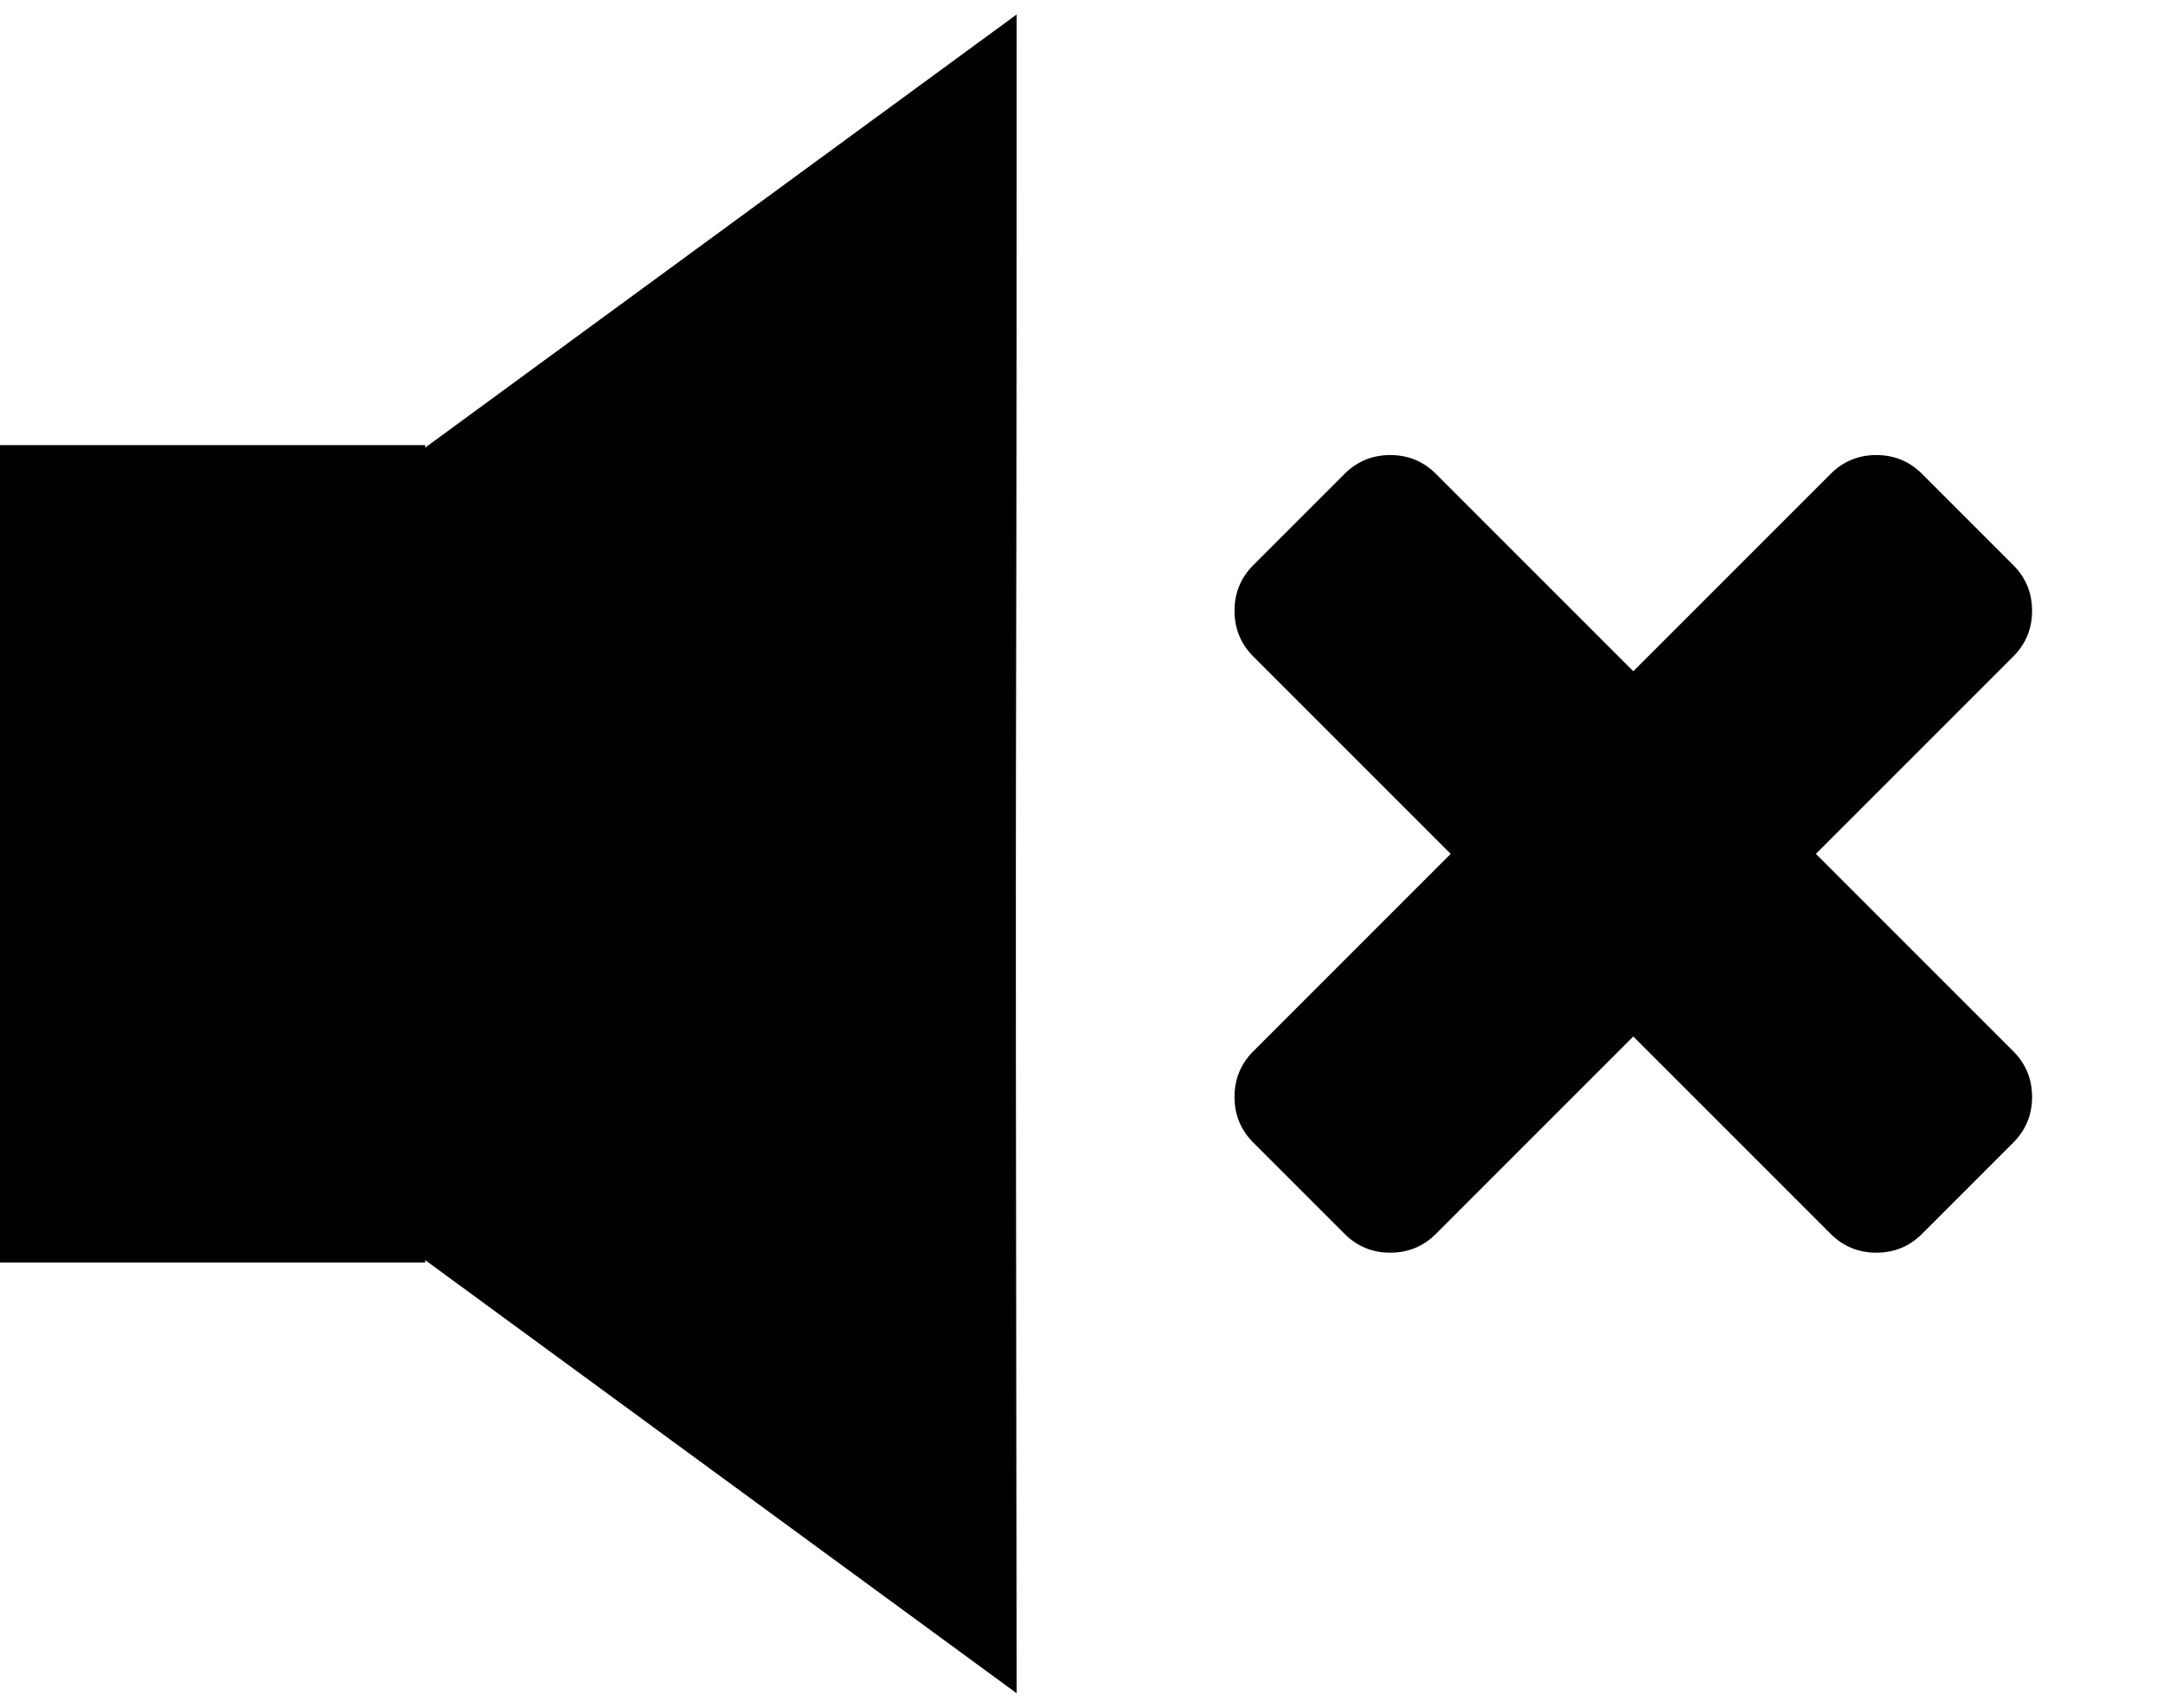 <svg width="38" height="30" viewBox="0 0 38 30" xmlns="http://www.w3.org/2000/svg"><path d="m17.86,0.255l-14.23,10.42l0,8.65l14.23,10.42c-0.03,-22.23 0,-11.32 0,-29.49z"></path><path d="m0,22.18l7.47,0l0,-14.36l-7.47,0l0,14.36z"></path><path d="m31.902,15l3.468,-3.468c0.22,-0.22 0.33,-0.488 0.33,-0.802s-0.11,-0.582 -0.33,-0.802l-1.604,-1.604c-0.22,-0.22 -0.488,-0.33 -0.802,-0.33s-0.582,0.11 -0.802,0.33l-3.468,3.468l-3.468,-3.468c-0.22,-0.22 -0.488,-0.33 -0.802,-0.33s-0.582,0.11 -0.802,0.33l-1.604,1.604c-0.22,0.22 -0.33,0.488 -0.33,0.802s0.11,0.582 0.33,0.802l3.468,3.468l-3.468,3.468c-0.22,0.22 -0.33,0.488 -0.33,0.802s0.11,0.582 0.33,0.802l1.604,1.604c0.22,0.22 0.488,0.33 0.802,0.33s0.582,-0.11 0.802,-0.33l3.468,-3.468l3.468,3.468c0.22,0.22 0.487,0.33 0.802,0.33s0.582,-0.11 0.802,-0.33l1.604,-1.604c0.22,-0.22 0.33,-0.488 0.33,-0.802s-0.11,-0.582 -0.33,-0.802l-3.468,-3.468z"></path></svg>